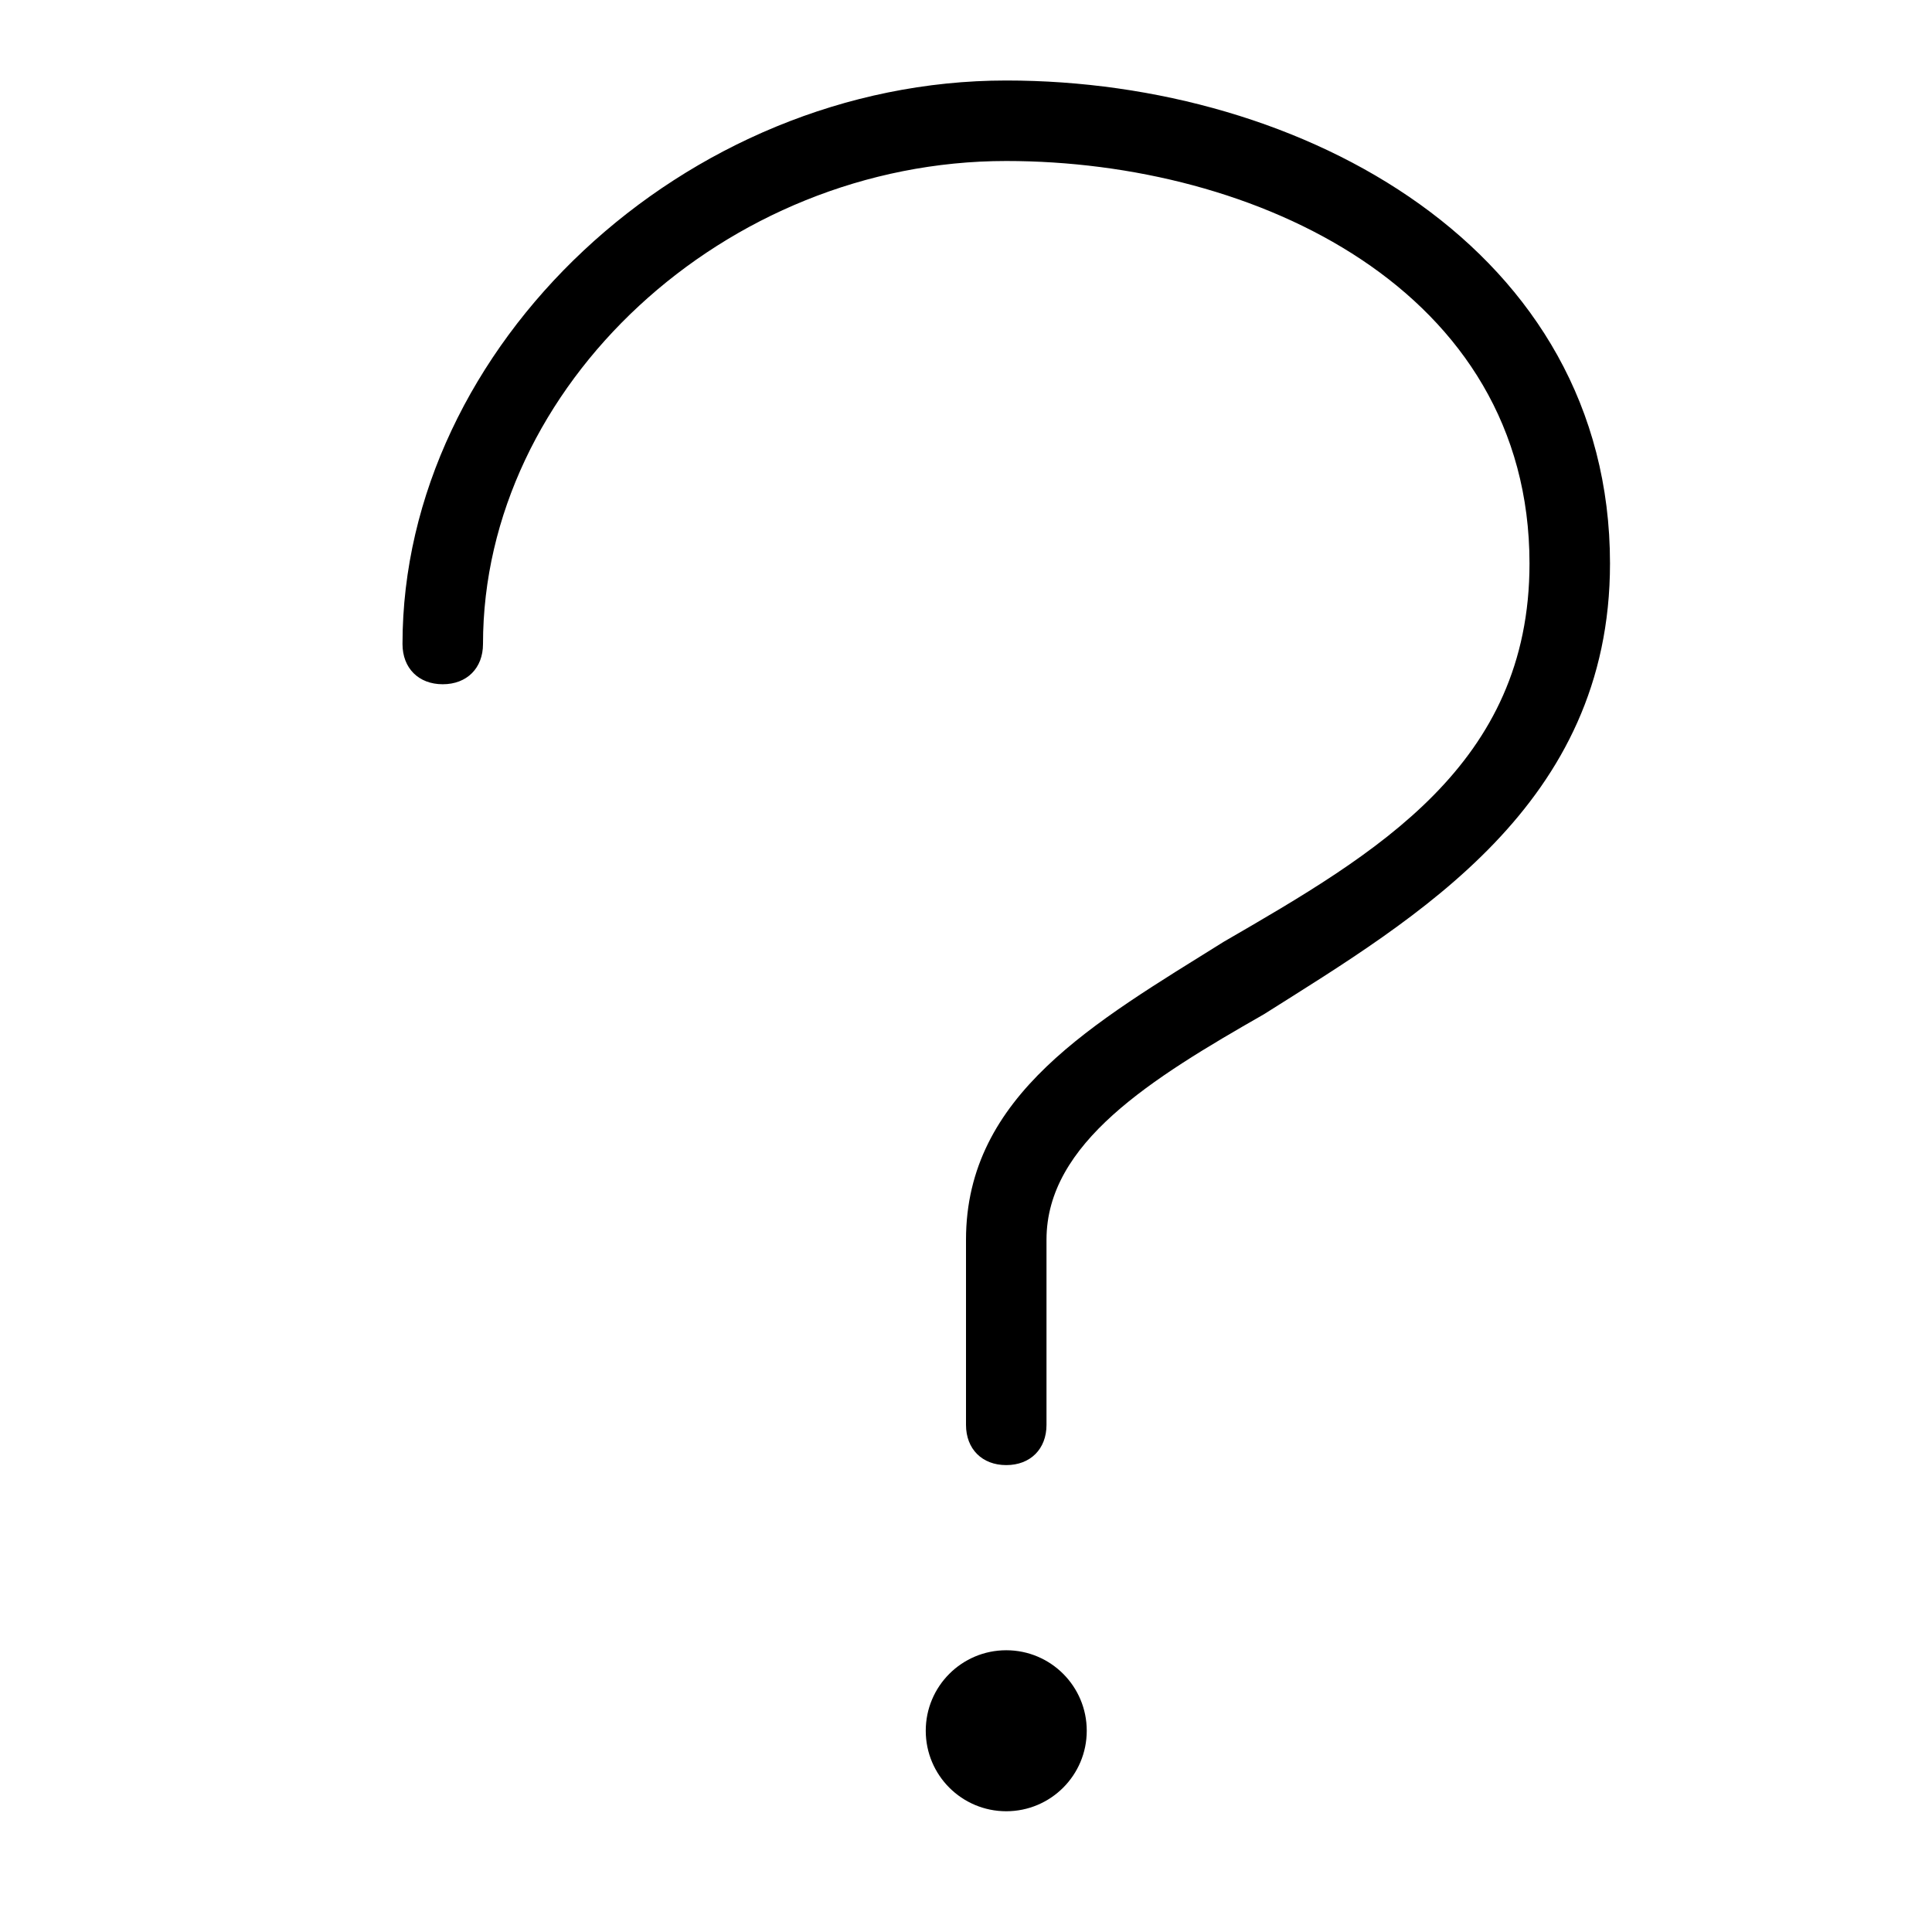 <?xml version="1.0" encoding="utf-8"?>
<!-- Generator: Adobe Illustrator 18.1.1, SVG Export Plug-In . SVG Version: 6.00 Build 0)  -->
<svg version="1.1" id="Layer_1" xmlns="http://www.w3.org/2000/svg" xmlns:xlink="http://www.w3.org/1999/xlink" x="0px" y="0px"
	 viewBox="0 0 24 24" enable-background="new 0 0 24 24" xml:space="preserve">
<title>icon_blk/question</title>
<desc>Created with Sketch.</desc>
<g>
	<circle cx="12.5" cy="21.5" r="1"/>
	<path d="M12.5,1C8.5,1,5,4.3,5,8c0,0.3,0.2,0.5,0.5,0.5S6,8.3,6,8c0-3.2,3-6,6.5-6C15.6,2,19,3.6,19,7c0,2.5-1.9,3.6-3.8,4.7
		c-1.6,1-3.2,1.9-3.2,3.7v2.3c0,0.3,0.2,0.5,0.5,0.5S13,18,13,17.7v-2.3c0-1.2,1.3-2,2.7-2.8C17.6,11.4,20,10,20,7
		C20,3.1,16.2,1,12.5,1z"/>
</g>
</svg>
